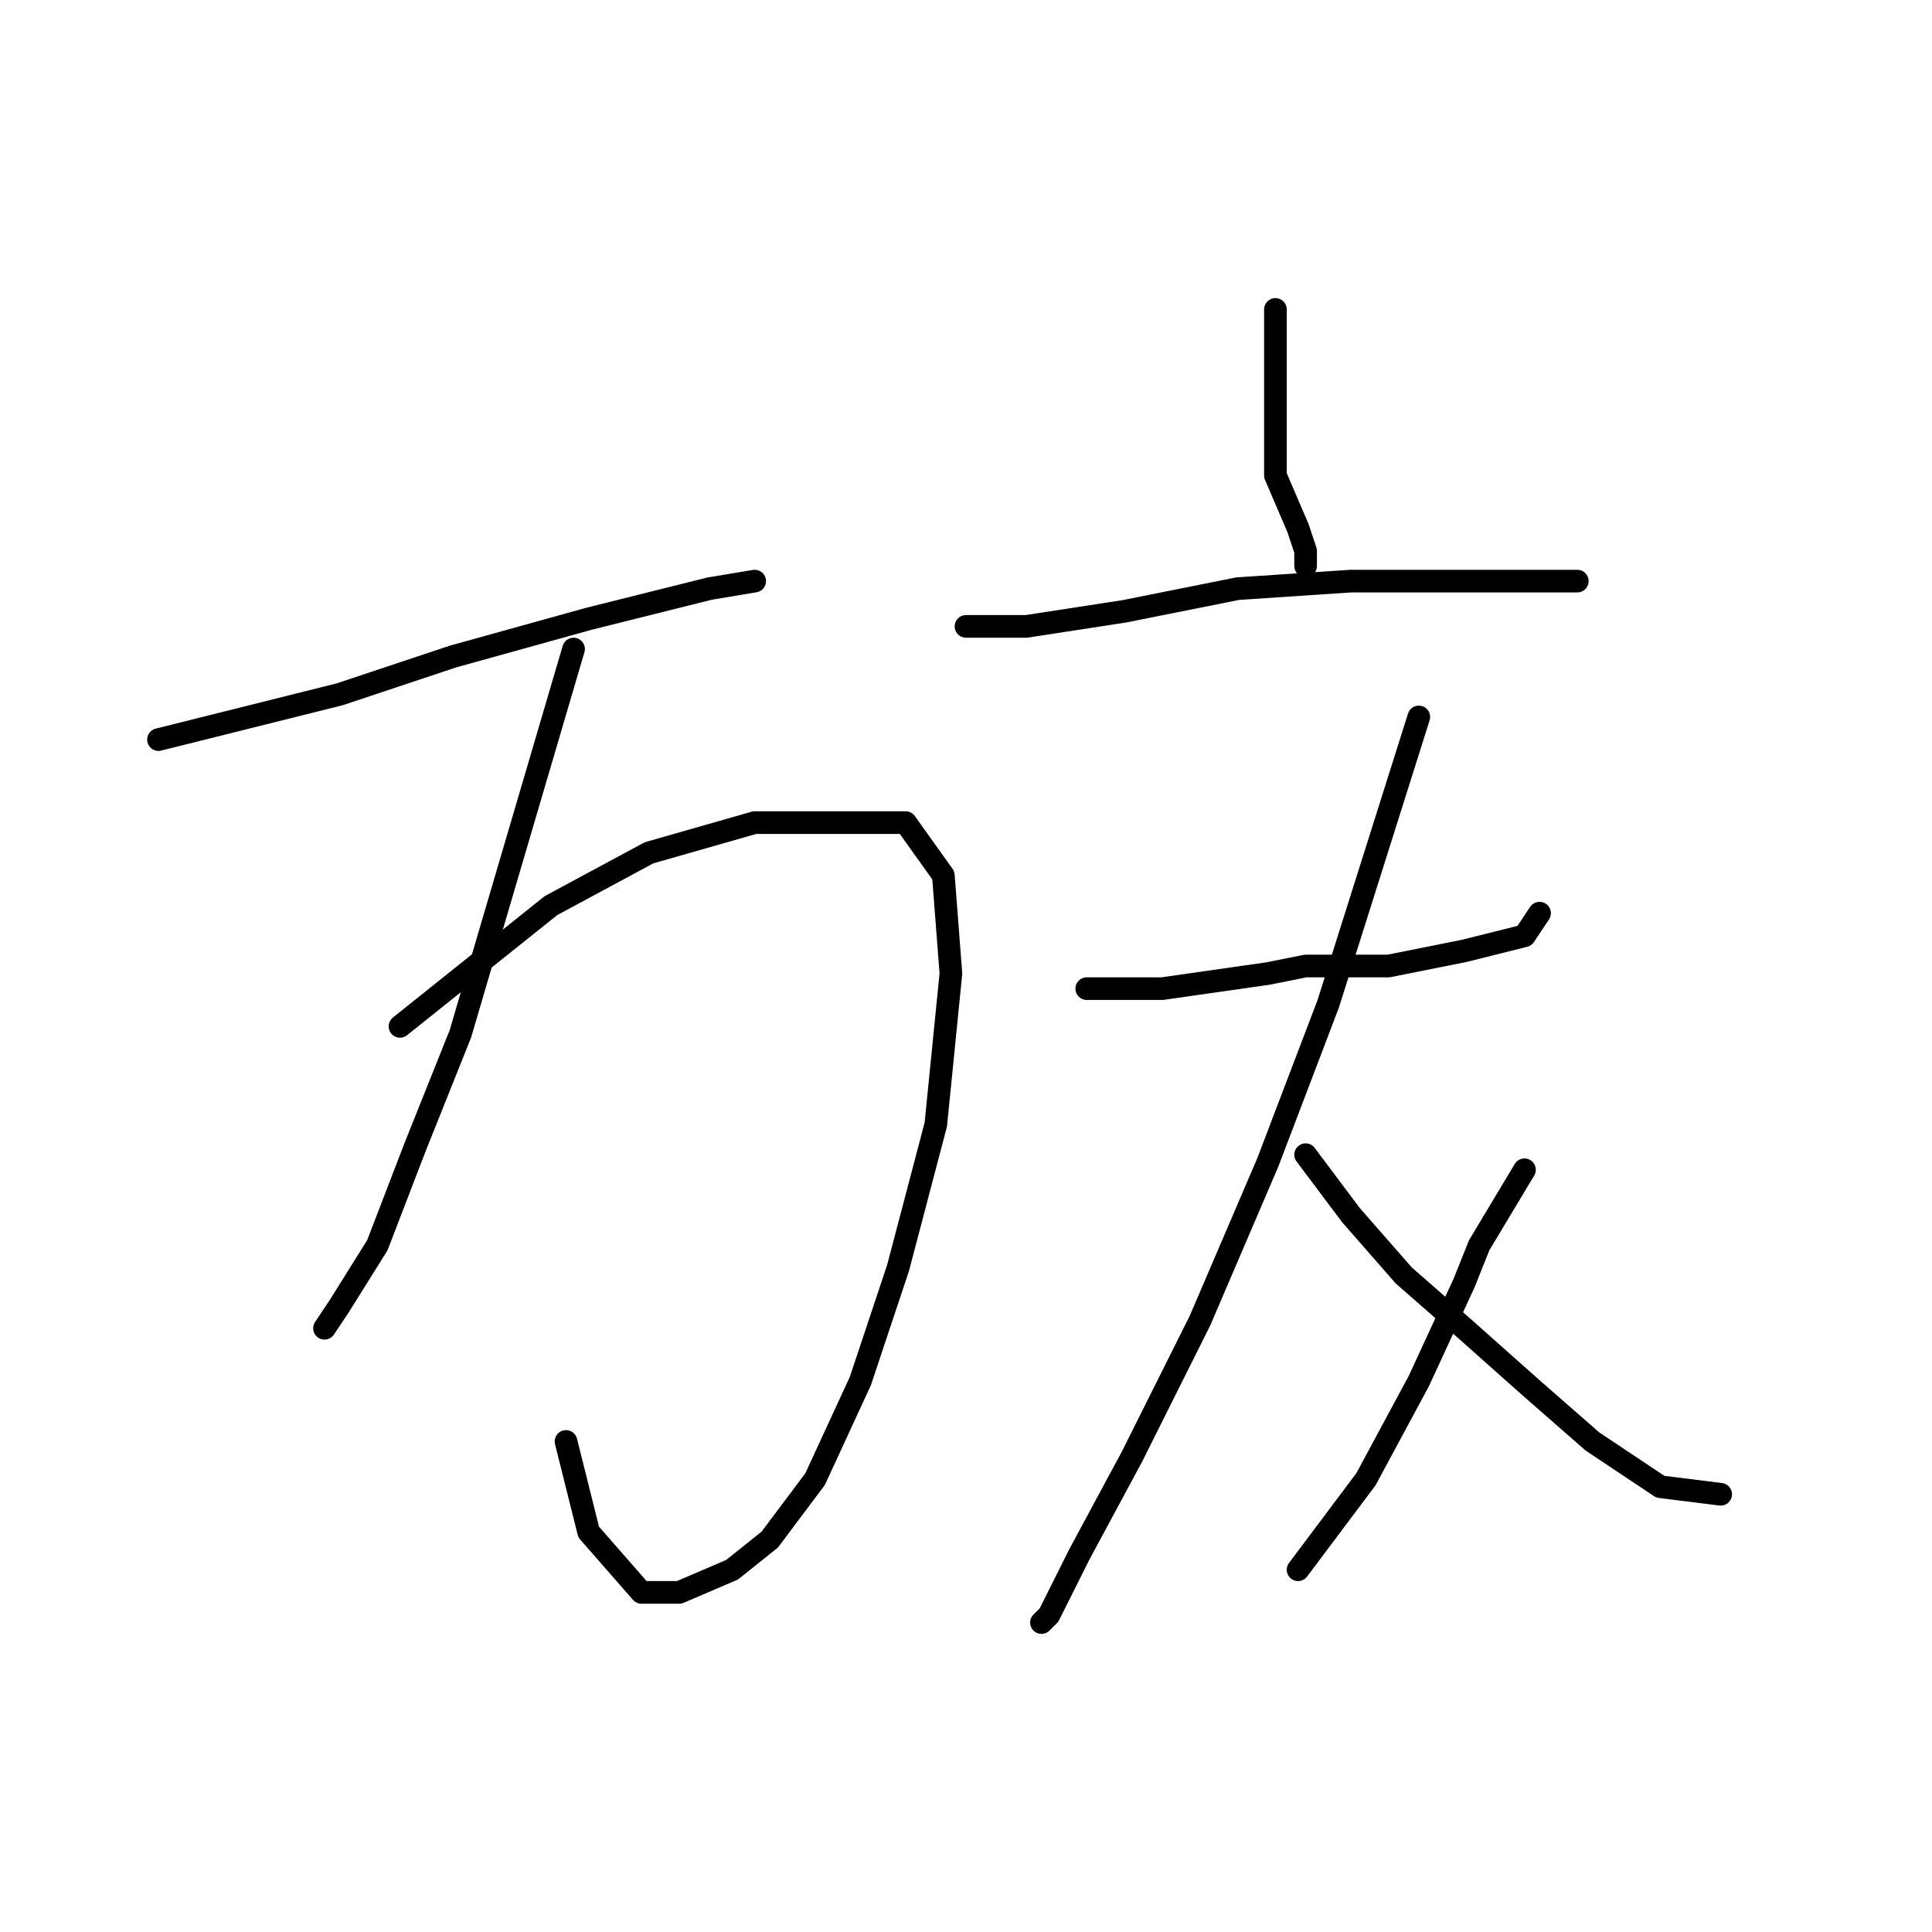 <?xml version="1.0" standalone="no"?>
    <svg width="256" height="256" xmlns="http://www.w3.org/2000/svg" version="1.1">
    <polyline stroke="black" stroke-width="3" stroke-linecap="round" fill="transparent" stroke-linejoin="round" points="21 98 33 95 45 92 60 87 78 82 94 78 100 77 100 77 " />
        <polyline stroke="black" stroke-width="3" stroke-linecap="round" fill="transparent" stroke-linejoin="round" points="76 86 71 103 66 120 61 137 55 152 50 165 45 173 43 176 43 176 " />
        <polyline stroke="black" stroke-width="3" stroke-linecap="round" fill="transparent" stroke-linejoin="round" points="53 136 63 128 73 120 86 113 100 109 112 109 120 109 125 116 126 129 124 149 119 168 114 183 108 196 102 204 97 208 90 211 85 211 78 203 75 191 75 191 " />
        <polyline stroke="black" stroke-width="3" stroke-linecap="round" fill="transparent" stroke-linejoin="round" points="169 41 169 44 169 47 169 55 169 63 172 70 173 73 173 75 173 75 " />
        <polyline stroke="black" stroke-width="3" stroke-linecap="round" fill="transparent" stroke-linejoin="round" points="128 83 132 83 136 83 149 81 164 78 179 77 194 77 206 77 209 77 209 77 " />
        <polyline stroke="black" stroke-width="3" stroke-linecap="round" fill="transparent" stroke-linejoin="round" points="144 131 147 131 150 131 154 131 168 129 173 128 184 128 194 126 202 124 204 121 204 121 " />
        <polyline stroke="black" stroke-width="3" stroke-linecap="round" fill="transparent" stroke-linejoin="round" points="188 95 182 114 176 133 168 154 159 175 150 193 143 206 139 214 138 215 138 215 " />
        <polyline stroke="black" stroke-width="3" stroke-linecap="round" fill="transparent" stroke-linejoin="round" points="173 153 176 157 179 161 186 169 194 176 203 184 211 191 220 197 228 198 228 198 " />
        <polyline stroke="black" stroke-width="3" stroke-linecap="round" fill="transparent" stroke-linejoin="round" points="202 155 199 160 196 165 194 170 188 183 181 196 172 208 172 208 " />
        </svg>
